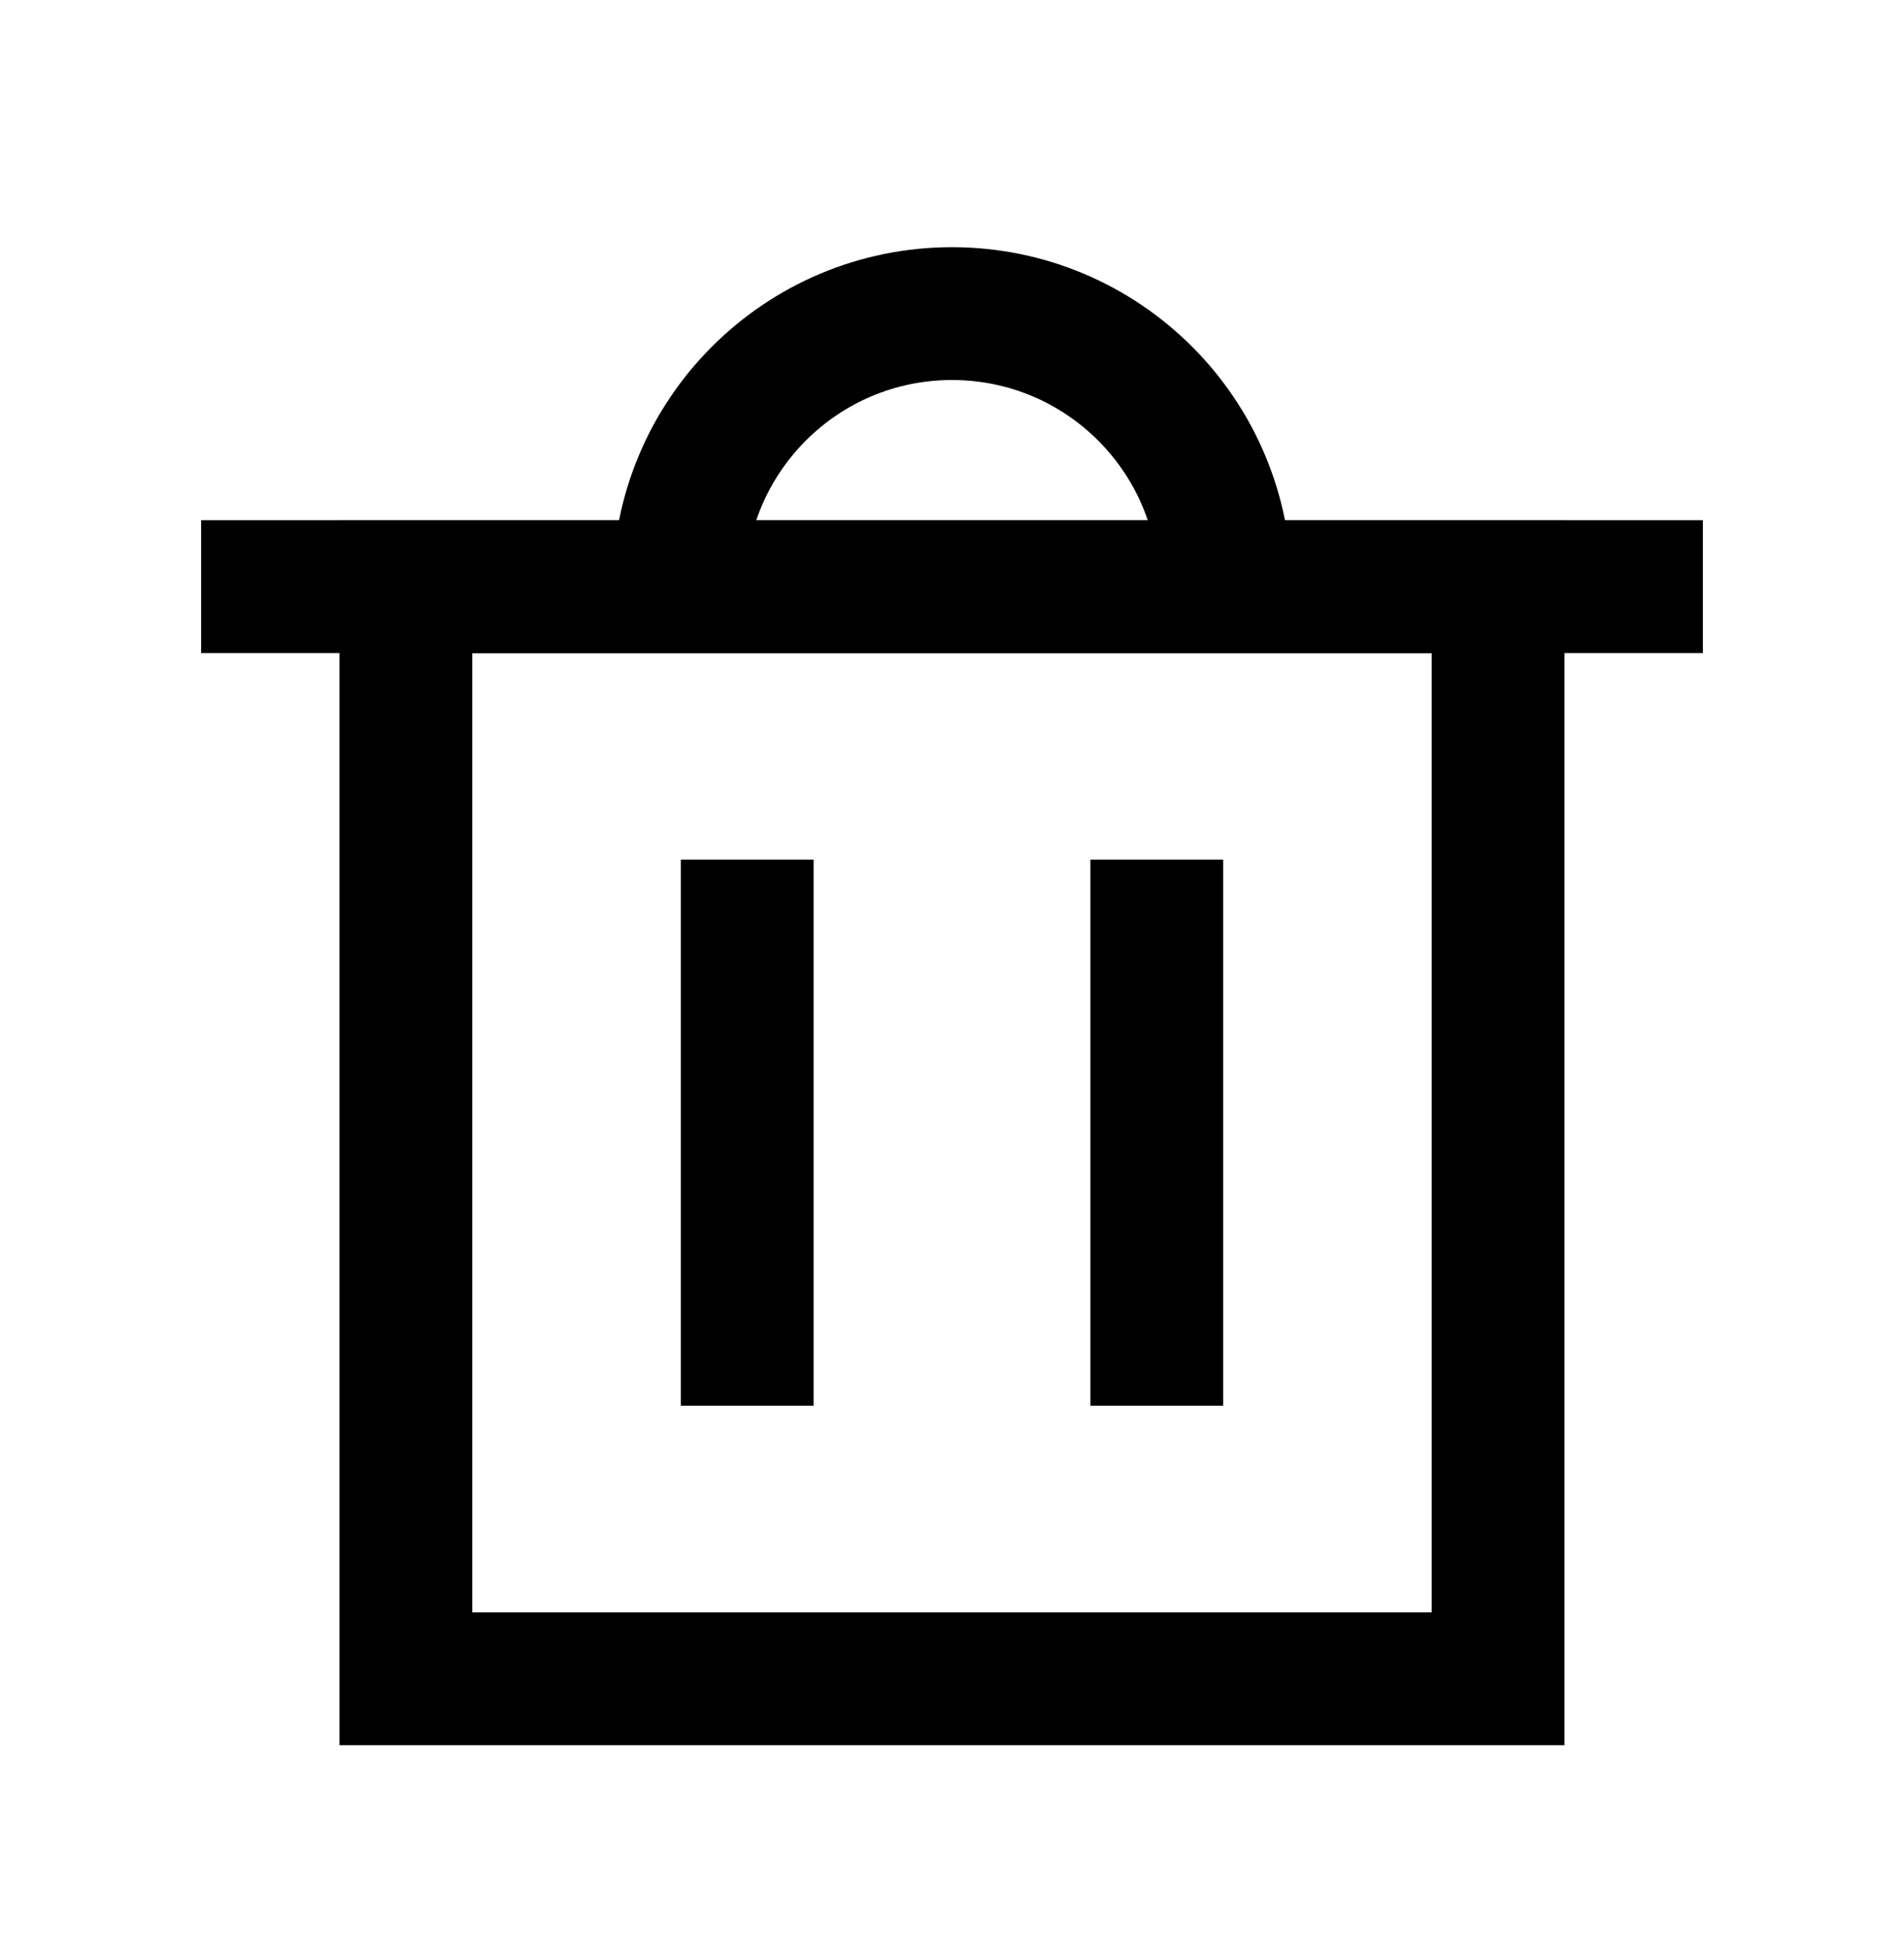 <svg width="43" height="44" viewBox="0 0 43 44" fill="none" xmlns="http://www.w3.org/2000/svg">
<g filter="url(#filter0_d_1228_11668)">
<path d="M4.542 9.25H38.458" stroke="black" stroke-width="3"/>
<path d="M9.166 9.25H33.833V33.917H9.166V9.25Z" stroke="black" stroke-width="3"/>
<path d="M16.875 15.416V27.75" stroke="black" stroke-width="3"/>
<path d="M26.125 15.416V27.75" stroke="black" stroke-width="3"/>
<path d="M15.334 9.25C15.334 5.844 18.094 3.083 21.5 3.083C24.906 3.083 27.667 5.844 27.667 9.25" stroke="black" stroke-width="3"/>
</g>
<defs>
<filter id="filter0_d_1228_11668" x="-1" y="0" width="45" height="45" filterUnits="userSpaceOnUse" color-interpolation-filters="sRGB">
<feFlood flood-opacity="0" result="BackgroundImageFix"/>
<feColorMatrix in="SourceAlpha" type="matrix" values="0 0 0 0 0 0 0 0 0 0 0 0 0 0 0 0 0 0 127 0" result="hardAlpha"/>
<feOffset dy="4"/>
<feGaussianBlur stdDeviation="2"/>
<feComposite in2="hardAlpha" operator="out"/>
<feColorMatrix type="matrix" values="0 0 0 0 0 0 0 0 0 0 0 0 0 0 0 0 0 0 0.25 0"/>
<feBlend mode="normal" in2="BackgroundImageFix" result="effect1_dropShadow_1228_11668"/>
<feBlend mode="normal" in="SourceGraphic" in2="effect1_dropShadow_1228_11668" result="shape"/>
</filter>
</defs>
</svg>
